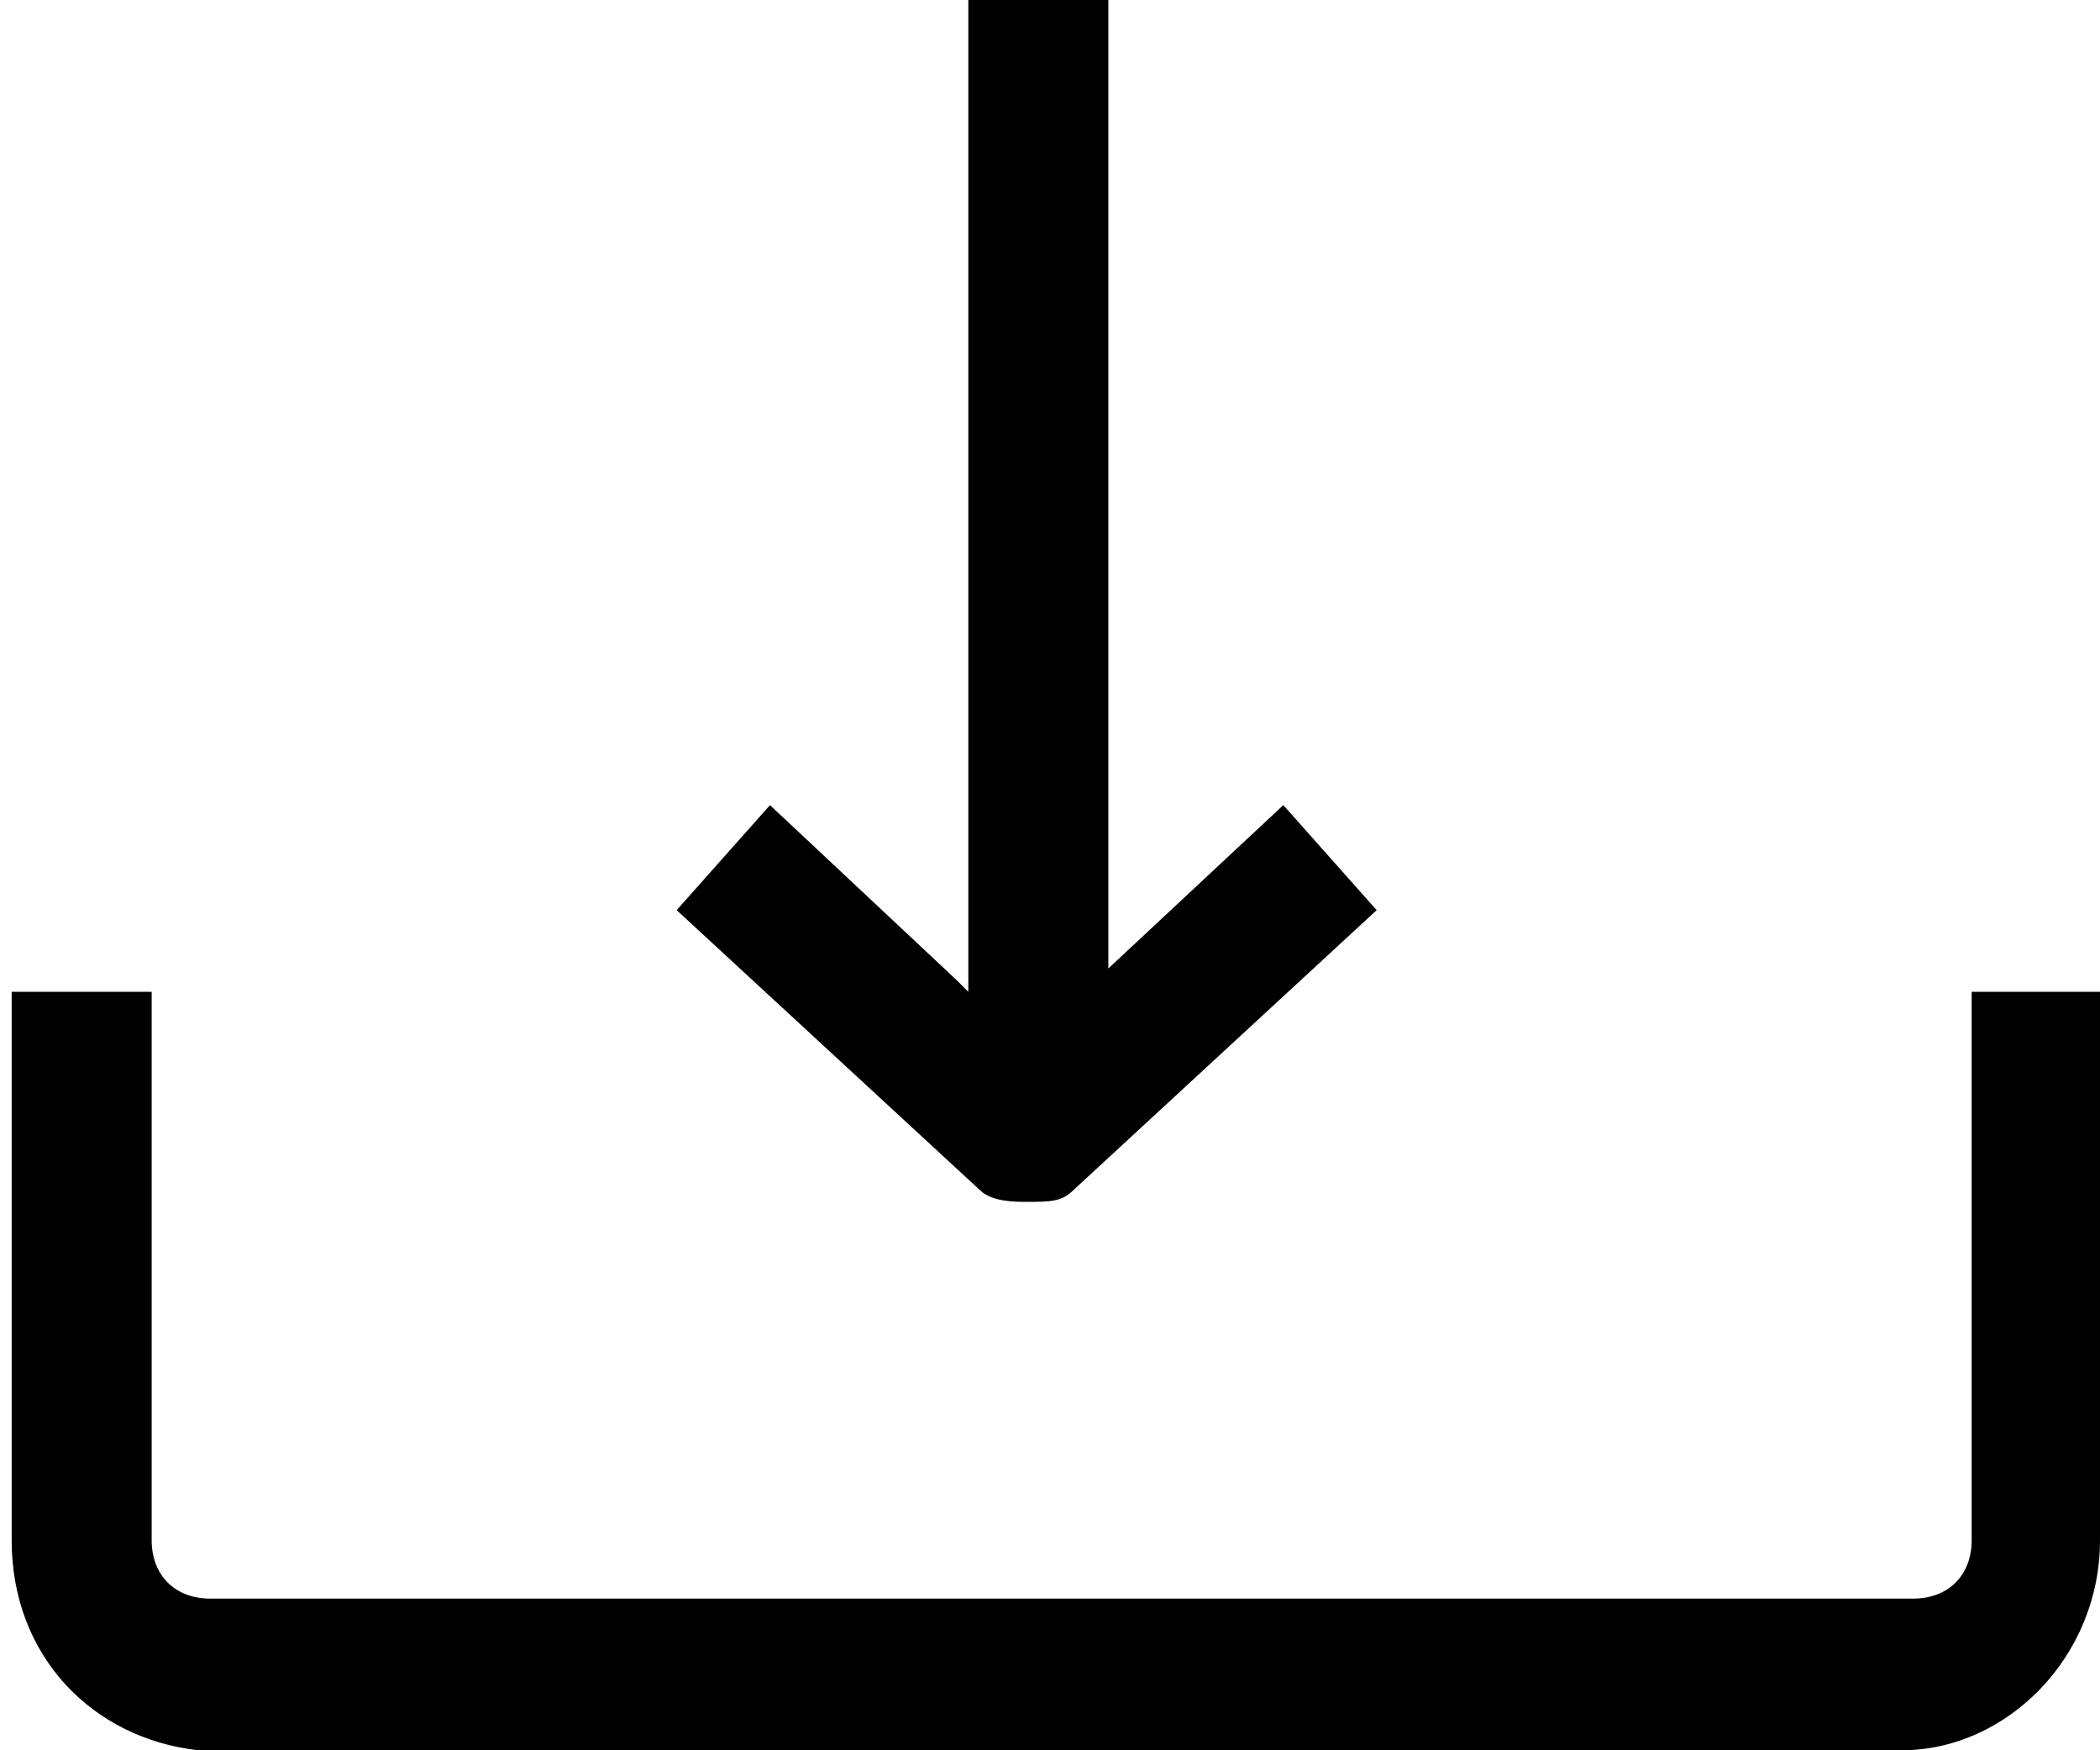 <?xml version="1.0" encoding="utf-8"?>
<!-- Generator: Adobe Illustrator 24.3.0, SVG Export Plug-In . SVG Version: 6.00 Build 0)  -->
<svg version="1.1" id="Calque_1" xmlns="http://www.w3.org/2000/svg" xmlns:xlink="http://www.w3.org/1999/xlink" x="0px" y="0px"
	 viewBox="0 0 18 15" style="enable-background:new 0 0 18 15;" xml:space="preserve">
<path d="M0.1,13.2V8.5h1.2v4.7c0,0.3,0.2,0.5,0.5,0.5h14.6c0.3,0,0.5-0.2,0.5-0.5V8.5H18v4.7c0,1-0.8,1.8-1.7,1.8H1.7
	C0.8,14.9,0.1,14.2,0.1,13.2z"/>
<path d="M9.5,8.3l1.5-1.4l0.8,0.9l-2.6,2.4l0,0l0,0c-0.1,0.1-0.2,0.1-0.4,0.1c-0.1,0-0.3,0-0.4-0.1L5.8,7.8l0.8-0.9
	l1.6,1.5l0.1,0.1V8.3V0h1.2L9.5,8.3L9.5,8.3L9.5,8.3z"/>
</svg>
